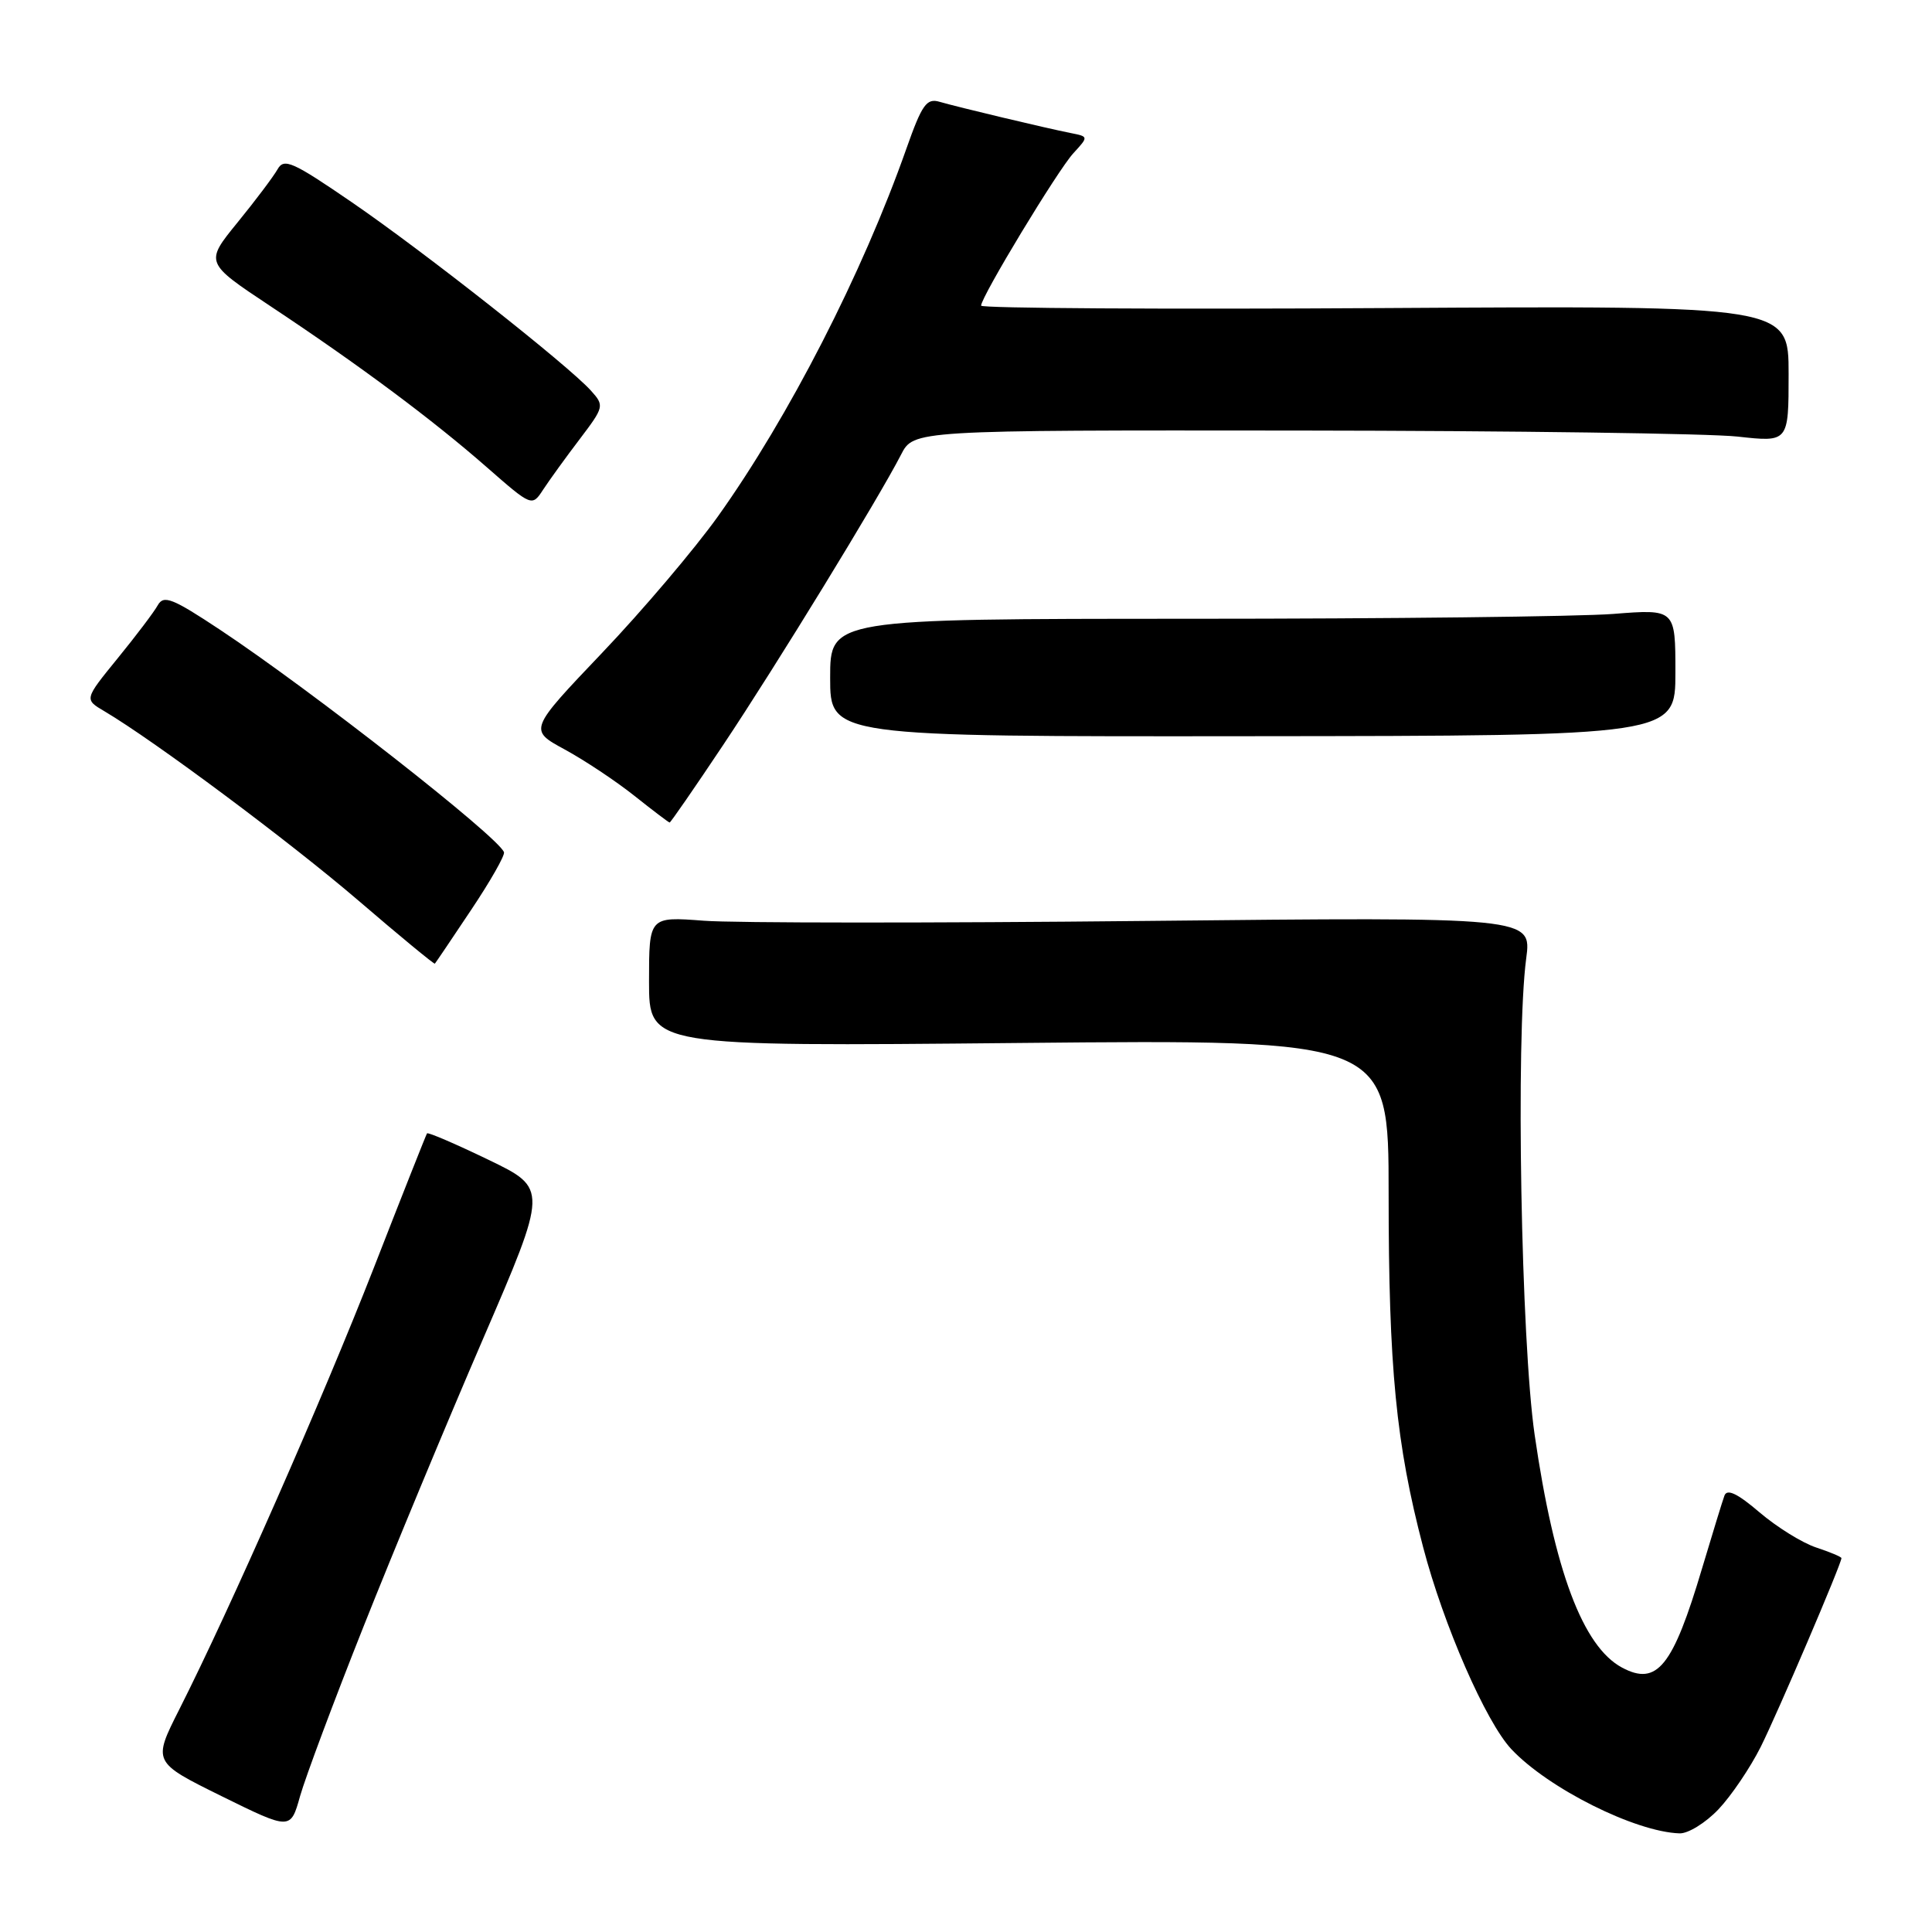 <?xml version="1.0" encoding="UTF-8" standalone="no"?>
<!DOCTYPE svg PUBLIC "-//W3C//DTD SVG 1.1//EN" "http://www.w3.org/Graphics/SVG/1.1/DTD/svg11.dtd" >
<svg xmlns="http://www.w3.org/2000/svg" xmlns:xlink="http://www.w3.org/1999/xlink" version="1.1" viewBox="0 0 256 256">
 <g >
 <path fill="currentColor"
d=" M 48.18 215.50 C 52.11 205.60 59.22 188.49 63.97 177.49 C 72.61 157.48 72.61 157.48 64.71 153.67 C 60.36 151.57 56.71 150.00 56.58 150.18 C 56.46 150.36 53.28 158.38 49.53 168.00 C 42.73 185.39 30.52 213.12 23.76 226.50 C 20.23 233.49 20.23 233.49 29.36 238.00 C 38.50 242.50 38.50 242.50 39.76 238.00 C 40.46 235.53 44.24 225.40 48.18 215.50 Z  M 227.70 239.75 C 229.40 237.96 231.92 234.23 233.31 231.46 C 235.57 226.93 244.00 207.22 244.00 206.46 C 244.00 206.29 242.49 205.66 240.65 205.05 C 238.80 204.44 235.43 202.34 233.14 200.39 C 230.23 197.90 228.85 197.24 228.50 198.17 C 228.23 198.90 226.91 203.22 225.55 207.76 C 221.66 220.86 219.57 223.45 214.92 220.96 C 209.74 218.18 205.96 208.13 203.35 190.13 C 201.55 177.74 200.83 137.51 202.23 127.00 C 202.96 121.50 202.96 121.50 151.73 122.03 C 123.55 122.32 97.24 122.31 93.25 122.00 C 86.00 121.45 86.00 121.45 86.00 130.06 C 86.00 138.67 86.00 138.67 135.00 138.20 C 184.00 137.73 184.00 137.73 184.00 158.14 C 184.00 181.22 184.98 191.32 188.57 205.00 C 191.27 215.32 196.88 228.16 200.26 231.77 C 205.13 236.96 216.67 242.74 222.55 242.93 C 223.68 242.97 226.00 241.54 227.70 239.75 Z  M 62.42 120.58 C 64.97 116.77 66.93 113.33 66.78 112.92 C 66.01 110.86 41.25 91.47 29.16 83.45 C 22.84 79.26 21.69 78.81 20.91 80.19 C 20.42 81.08 18.02 84.25 15.59 87.23 C 11.16 92.67 11.16 92.67 13.83 94.24 C 20.47 98.17 38.39 111.53 47.48 119.32 C 52.96 124.03 57.53 127.79 57.62 127.69 C 57.72 127.59 59.88 124.39 62.42 120.58 Z  M 95.80 98.75 C 102.81 88.26 116.40 66.07 119.39 60.25 C 121.05 57.00 121.05 57.00 172.28 57.05 C 200.45 57.08 226.54 57.44 230.25 57.85 C 237.00 58.60 237.00 58.60 237.00 49.55 C 237.00 40.50 237.00 40.50 183.50 40.82 C 154.08 41.00 130.00 40.85 130.00 40.50 C 130.00 39.34 140.17 22.53 142.23 20.30 C 144.25 18.10 144.25 18.10 141.88 17.63 C 138.60 16.98 126.94 14.20 124.50 13.49 C 122.78 12.98 122.17 13.84 120.10 19.70 C 114.28 36.22 104.50 55.29 95.14 68.41 C 92.04 72.75 85.13 80.90 79.78 86.51 C 70.06 96.72 70.06 96.72 74.83 99.31 C 77.46 100.74 81.61 103.50 84.05 105.44 C 86.50 107.39 88.60 108.98 88.73 108.99 C 88.85 109.00 92.04 104.39 95.80 98.75 Z  M 222.00 89.10 C 222.00 80.70 222.00 80.70 213.75 81.35 C 209.21 81.70 184.01 81.99 157.75 81.99 C 110.00 82.00 110.00 82.00 110.00 89.80 C 110.00 97.61 110.00 97.61 166.00 97.55 C 222.00 97.50 222.00 97.50 222.00 89.10 Z  M 76.82 58.18 C 80.05 53.92 80.09 53.75 78.32 51.78 C 75.34 48.45 56.15 33.33 46.62 26.80 C 38.77 21.42 37.63 20.91 36.78 22.43 C 36.25 23.37 33.87 26.54 31.48 29.47 C 27.14 34.80 27.14 34.80 35.82 40.56 C 47.57 48.35 57.30 55.60 64.49 61.90 C 70.49 67.15 70.49 67.15 71.99 64.85 C 72.82 63.59 74.99 60.58 76.82 58.18 Z "/>
</g>
</svg>